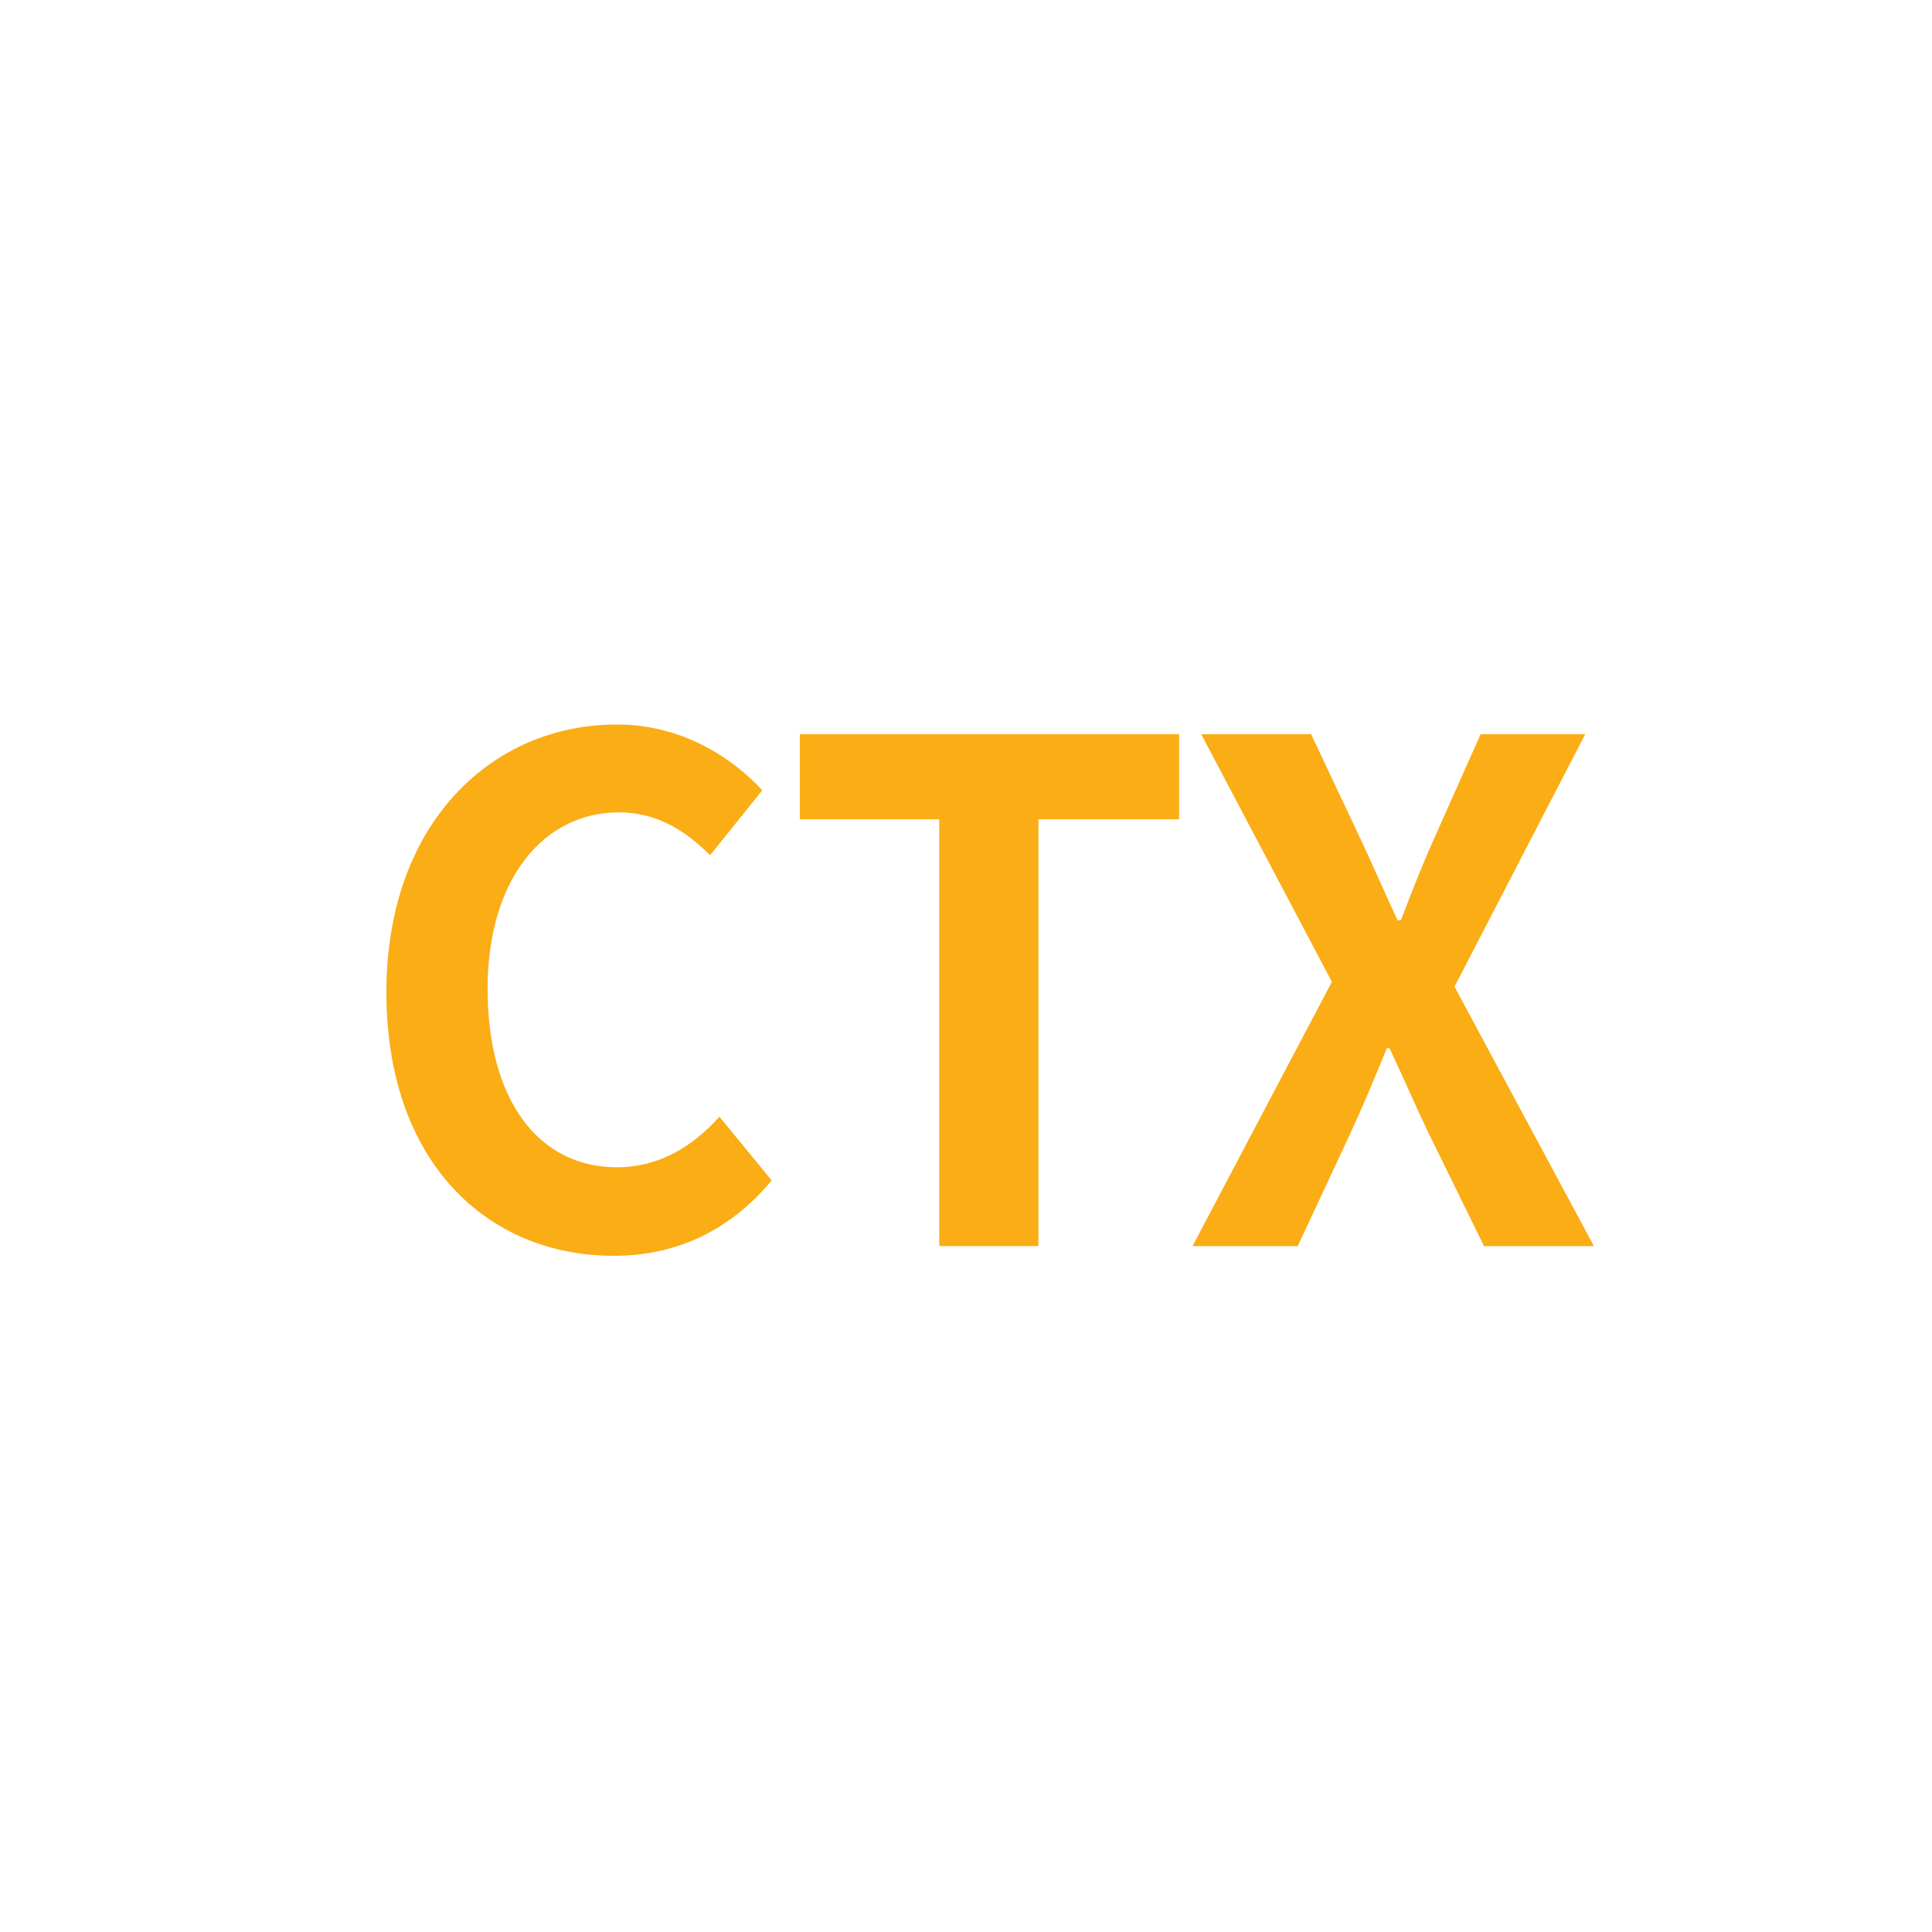 <?xml version="1.0" encoding="UTF-8"?>
<svg width="40px" height="40px" viewBox="0 0 40 40" version="1.1" xmlns="http://www.w3.org/2000/svg" xmlns:xlink="http://www.w3.org/1999/xlink">
    <title>视图上下文</title>
    <g id="视图上下文" stroke="none" stroke-width="1" fill="none" fill-rule="evenodd">
        <g id="视图布局面板" fill="#000000" fill-rule="nonzero" opacity="0">
            <rect id="矩形" x="0" y="0" width="40" height="40"></rect>
        </g>
        <g id="CTX" transform="translate(20.5, 20.5) rotate(-360) translate(-20.5, -20.5) translate(8, 15)" fill="#FAAD14" fill-rule="nonzero">
            <path d="M4.703,11 C6.035,11 7.131,10.456 7.977,9.439 L6.895,8.121 C6.34,8.737 5.647,9.167 4.772,9.167 C3.149,9.167 2.095,7.777 2.095,5.471 C2.095,3.194 3.26,1.819 4.814,1.819 C5.591,1.819 6.188,2.191 6.701,2.707 L7.783,1.361 C7.117,0.645 6.077,0 4.772,0 C2.178,0 0,2.048 0,5.543 C0,9.081 2.109,11 4.703,11 Z" id="路径"></path>
            <polygon id="路径" points="11.446 10.799 13.499 10.799 13.499 1.962 16.412 1.962 16.412 0.201 8.56 0.201 8.56 1.962 11.446 1.962"></polygon>
            <path d="M16.69,10.799 L18.868,10.799 L19.964,8.451 C20.214,7.906 20.45,7.348 20.713,6.703 L20.769,6.703 C21.074,7.348 21.31,7.906 21.573,8.451 L22.725,10.799 L25,10.799 L22.114,5.428 L24.82,0.201 L22.655,0.201 L21.684,2.378 C21.462,2.879 21.254,3.395 21.004,4.053 L20.935,4.053 C20.63,3.395 20.408,2.879 20.172,2.378 L19.145,0.201 L16.87,0.201 L19.575,5.328 L16.69,10.799 Z" id="路径"></path>
        </g>
    </g>
</svg>